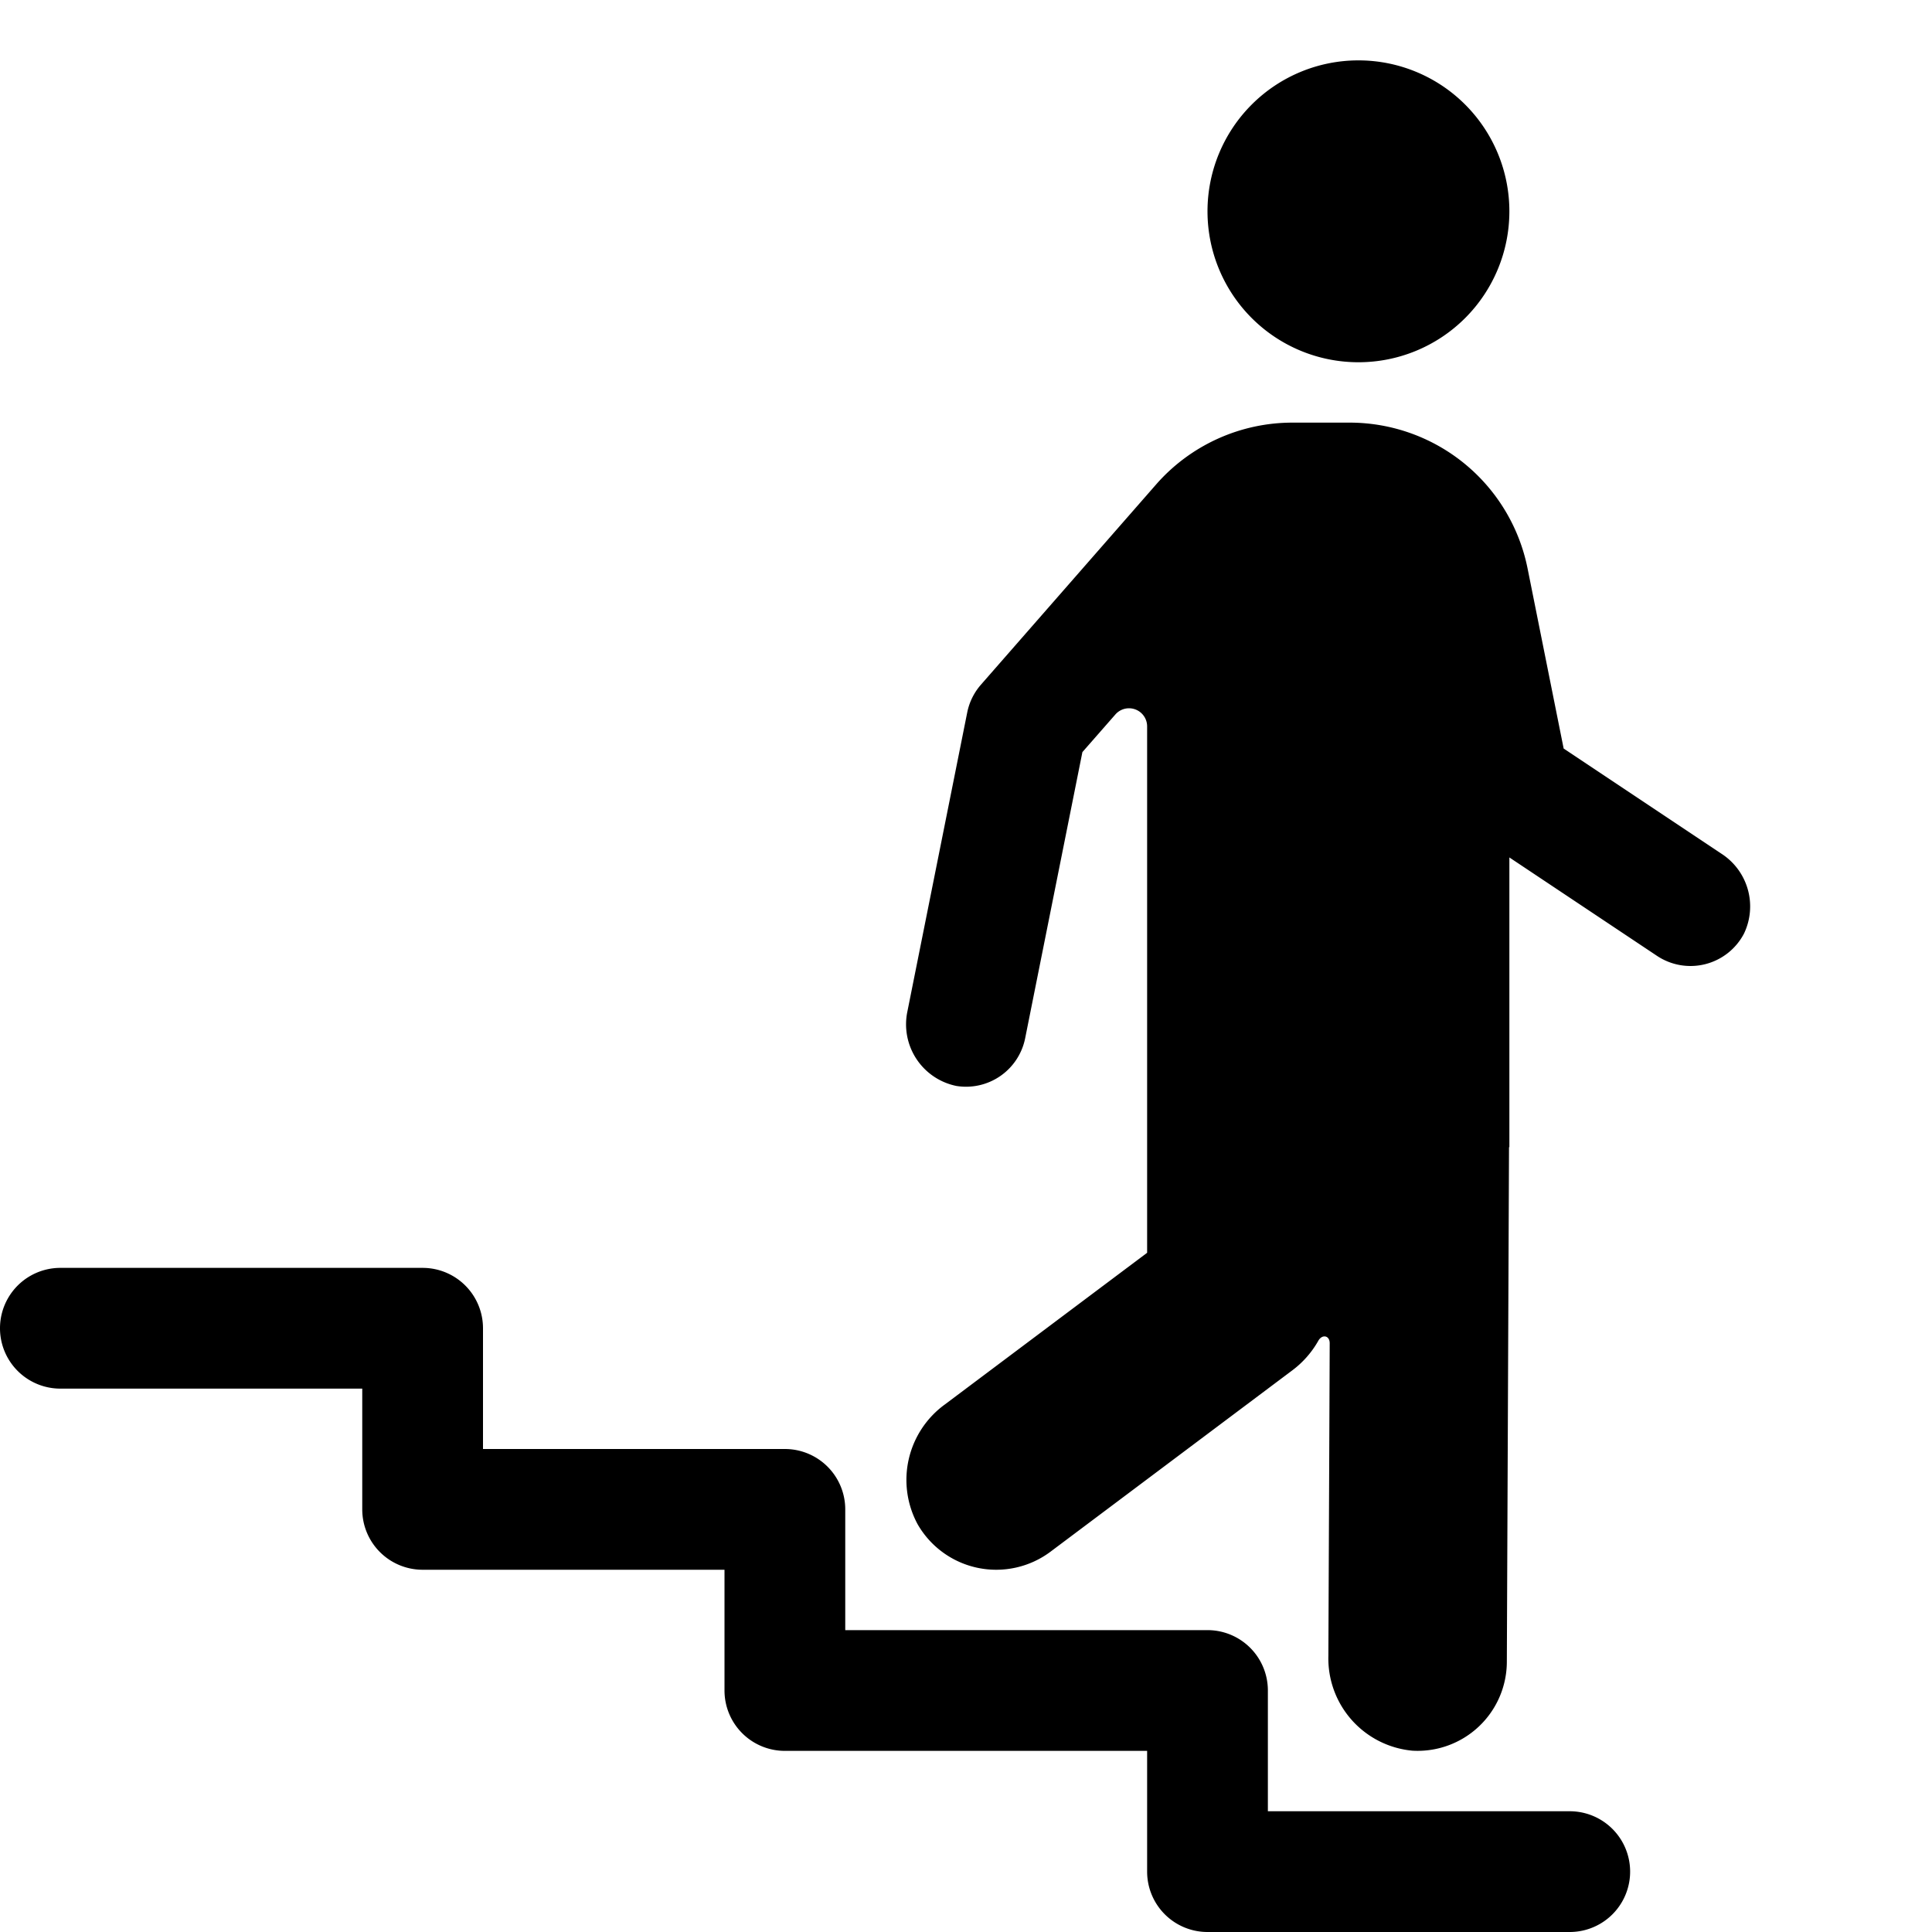 <svg id="glyphicons-humans" xmlns="http://www.w3.org/2000/svg" viewBox="0 0 32 32">
  <path id="stairs-down" d="M20,3.5A2.5,2.5,0,1,1,22.5,6,2.5,2.5,0,0,1,20,3.5Zm8.506,10.636-2.607-1.738-.598-2.985A3.007,3.007,0,0,0,22.36,7h-.953a3.002,3.002,0,0,0-2.258,1.024l-2.902,3.317a.997.997,0,0,0-.227.461l-.99,4.948a1.041,1.041,0,0,0,.812,1.237.999.999,0,0,0,1.138-.791l.948-4.739.546-.623A.3.3,0,0,1,19,12.032V20.75l-3.347,2.51a1.545,1.545,0,0,0-.455,1.985,1.501,1.501,0,0,0,2.203.455l4-3a1.584,1.584,0,0,0,.434-.492c.062-.112.189-.092.189.041s-.022,5.183-.022,5.183a1.534,1.534,0,0,0,1.393,1.565,1.478,1.478,0,0,0,1.563-1.47L24.994,19H25V17.513l0-.028L25,17.483V14.202L27.445,15.832a1,1,0,0,0,1.44-.367A1.04,1.04,0,0,0,28.506,14.136ZM26,30H21V28a1.0 1,0,0,0-1-1H14V25a1.0 1,0,0,0-1-1H8V22a1.0 1,0,0,0-1-1H1a1,1,0,0,0,0,2H6v2a1.0 1,0,0,0,1,1h5v2a1.0 1,0,0,0,1,1h6v2a1.0 1,0,0,0,1,1h6a1,1,0,0,0,0-2Z"/>
</svg>
